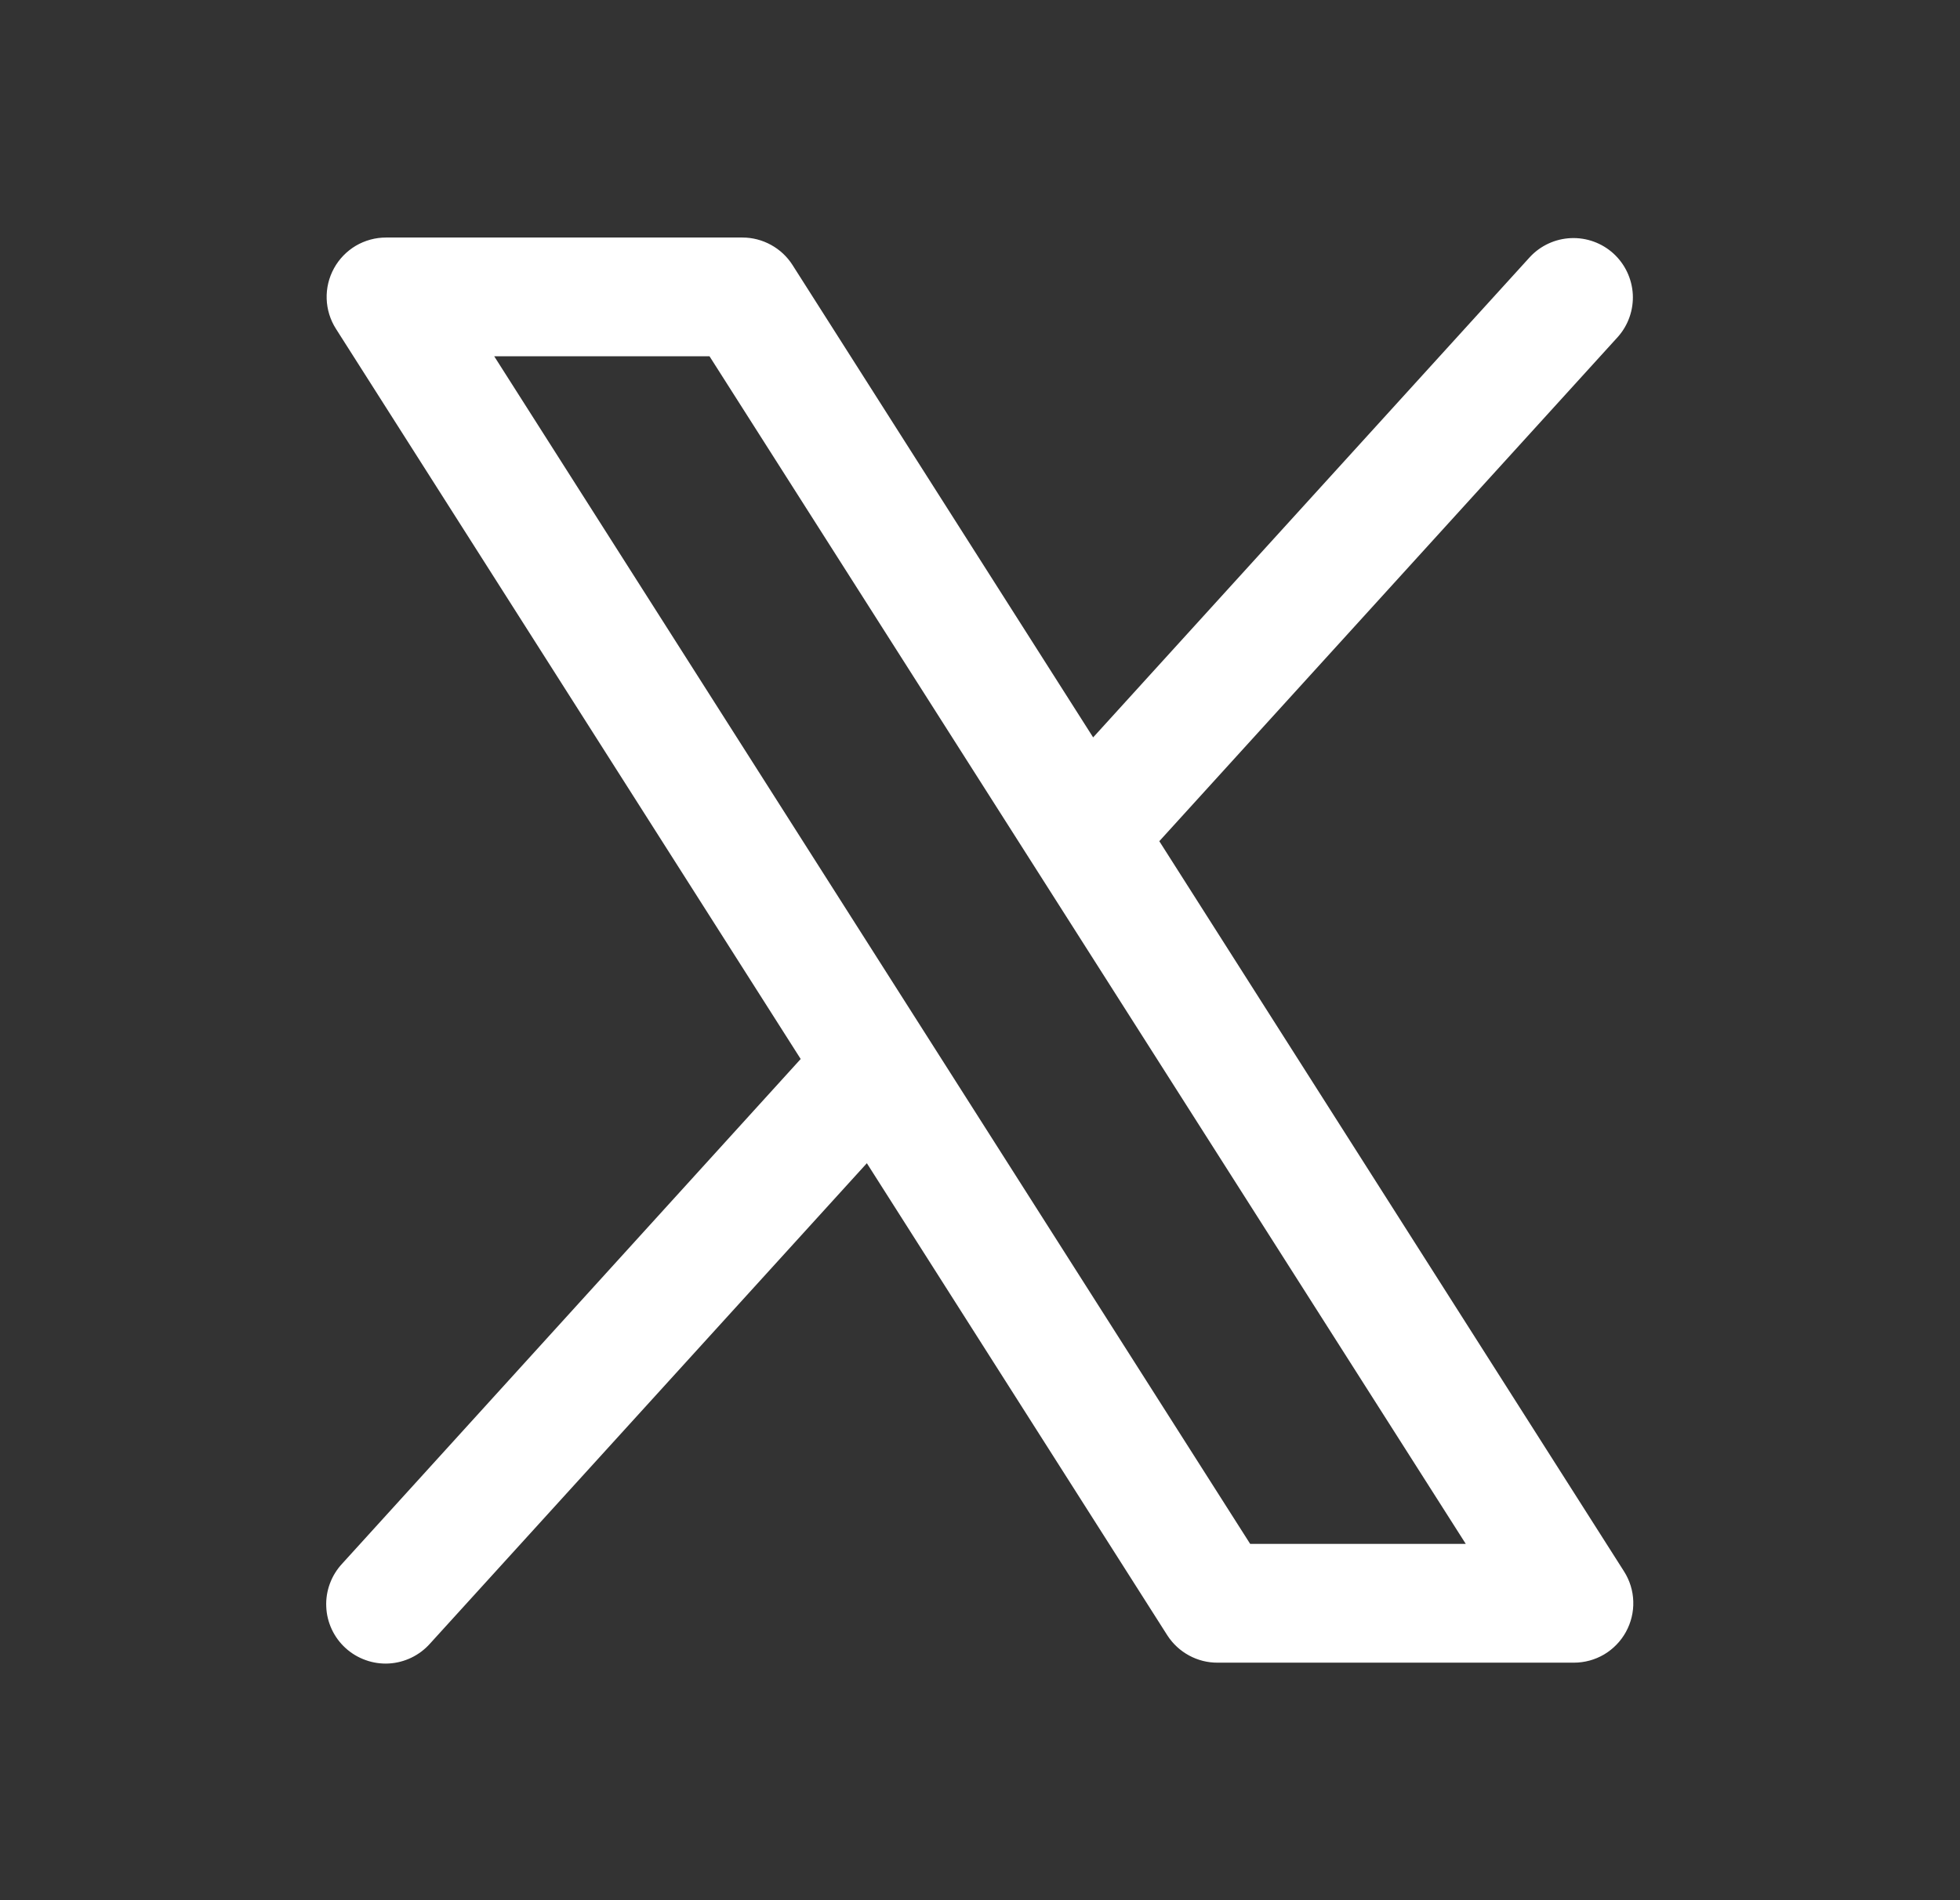 <svg width="33" height="32" viewBox="0 0 33 32" fill="none" xmlns="http://www.w3.org/2000/svg">
<rect x="0" y="0" width="33" height="32" fill="#333333" stroke="none"/>
<path d="M27.344 26.464L19.519 14.166L27.24 5.673C27.415 5.476 27.505 5.218 27.491 4.955C27.476 4.692 27.359 4.446 27.165 4.269C26.97 4.092 26.713 3.999 26.45 4.01C26.187 4.021 25.939 4.135 25.76 4.327L18.405 12.418L13.344 4.464C13.254 4.322 13.129 4.205 12.981 4.124C12.834 4.043 12.668 4 12.5 4H6.5C6.321 4 6.145 4.048 5.99 4.139C5.836 4.231 5.709 4.362 5.623 4.519C5.537 4.676 5.494 4.854 5.5 5.033C5.506 5.212 5.56 5.386 5.656 5.537L13.481 17.834L5.76 26.334C5.67 26.431 5.6 26.544 5.554 26.669C5.508 26.793 5.487 26.925 5.493 27.057C5.498 27.189 5.53 27.319 5.586 27.439C5.642 27.559 5.721 27.666 5.819 27.755C5.917 27.844 6.032 27.913 6.157 27.957C6.281 28.002 6.414 28.021 6.546 28.014C6.678 28.007 6.807 27.973 6.926 27.916C7.046 27.858 7.152 27.778 7.24 27.679L14.595 19.589L19.656 27.543C19.747 27.683 19.872 27.799 20.02 27.879C20.167 27.959 20.332 28.001 20.5 28H26.5C26.679 28 26.855 27.952 27.009 27.861C27.163 27.769 27.29 27.638 27.376 27.481C27.462 27.324 27.505 27.147 27.499 26.968C27.494 26.789 27.44 26.615 27.344 26.464ZM21.049 26L8.321 6H11.946L24.679 26H21.049Z" fill="white"/>
</svg>
